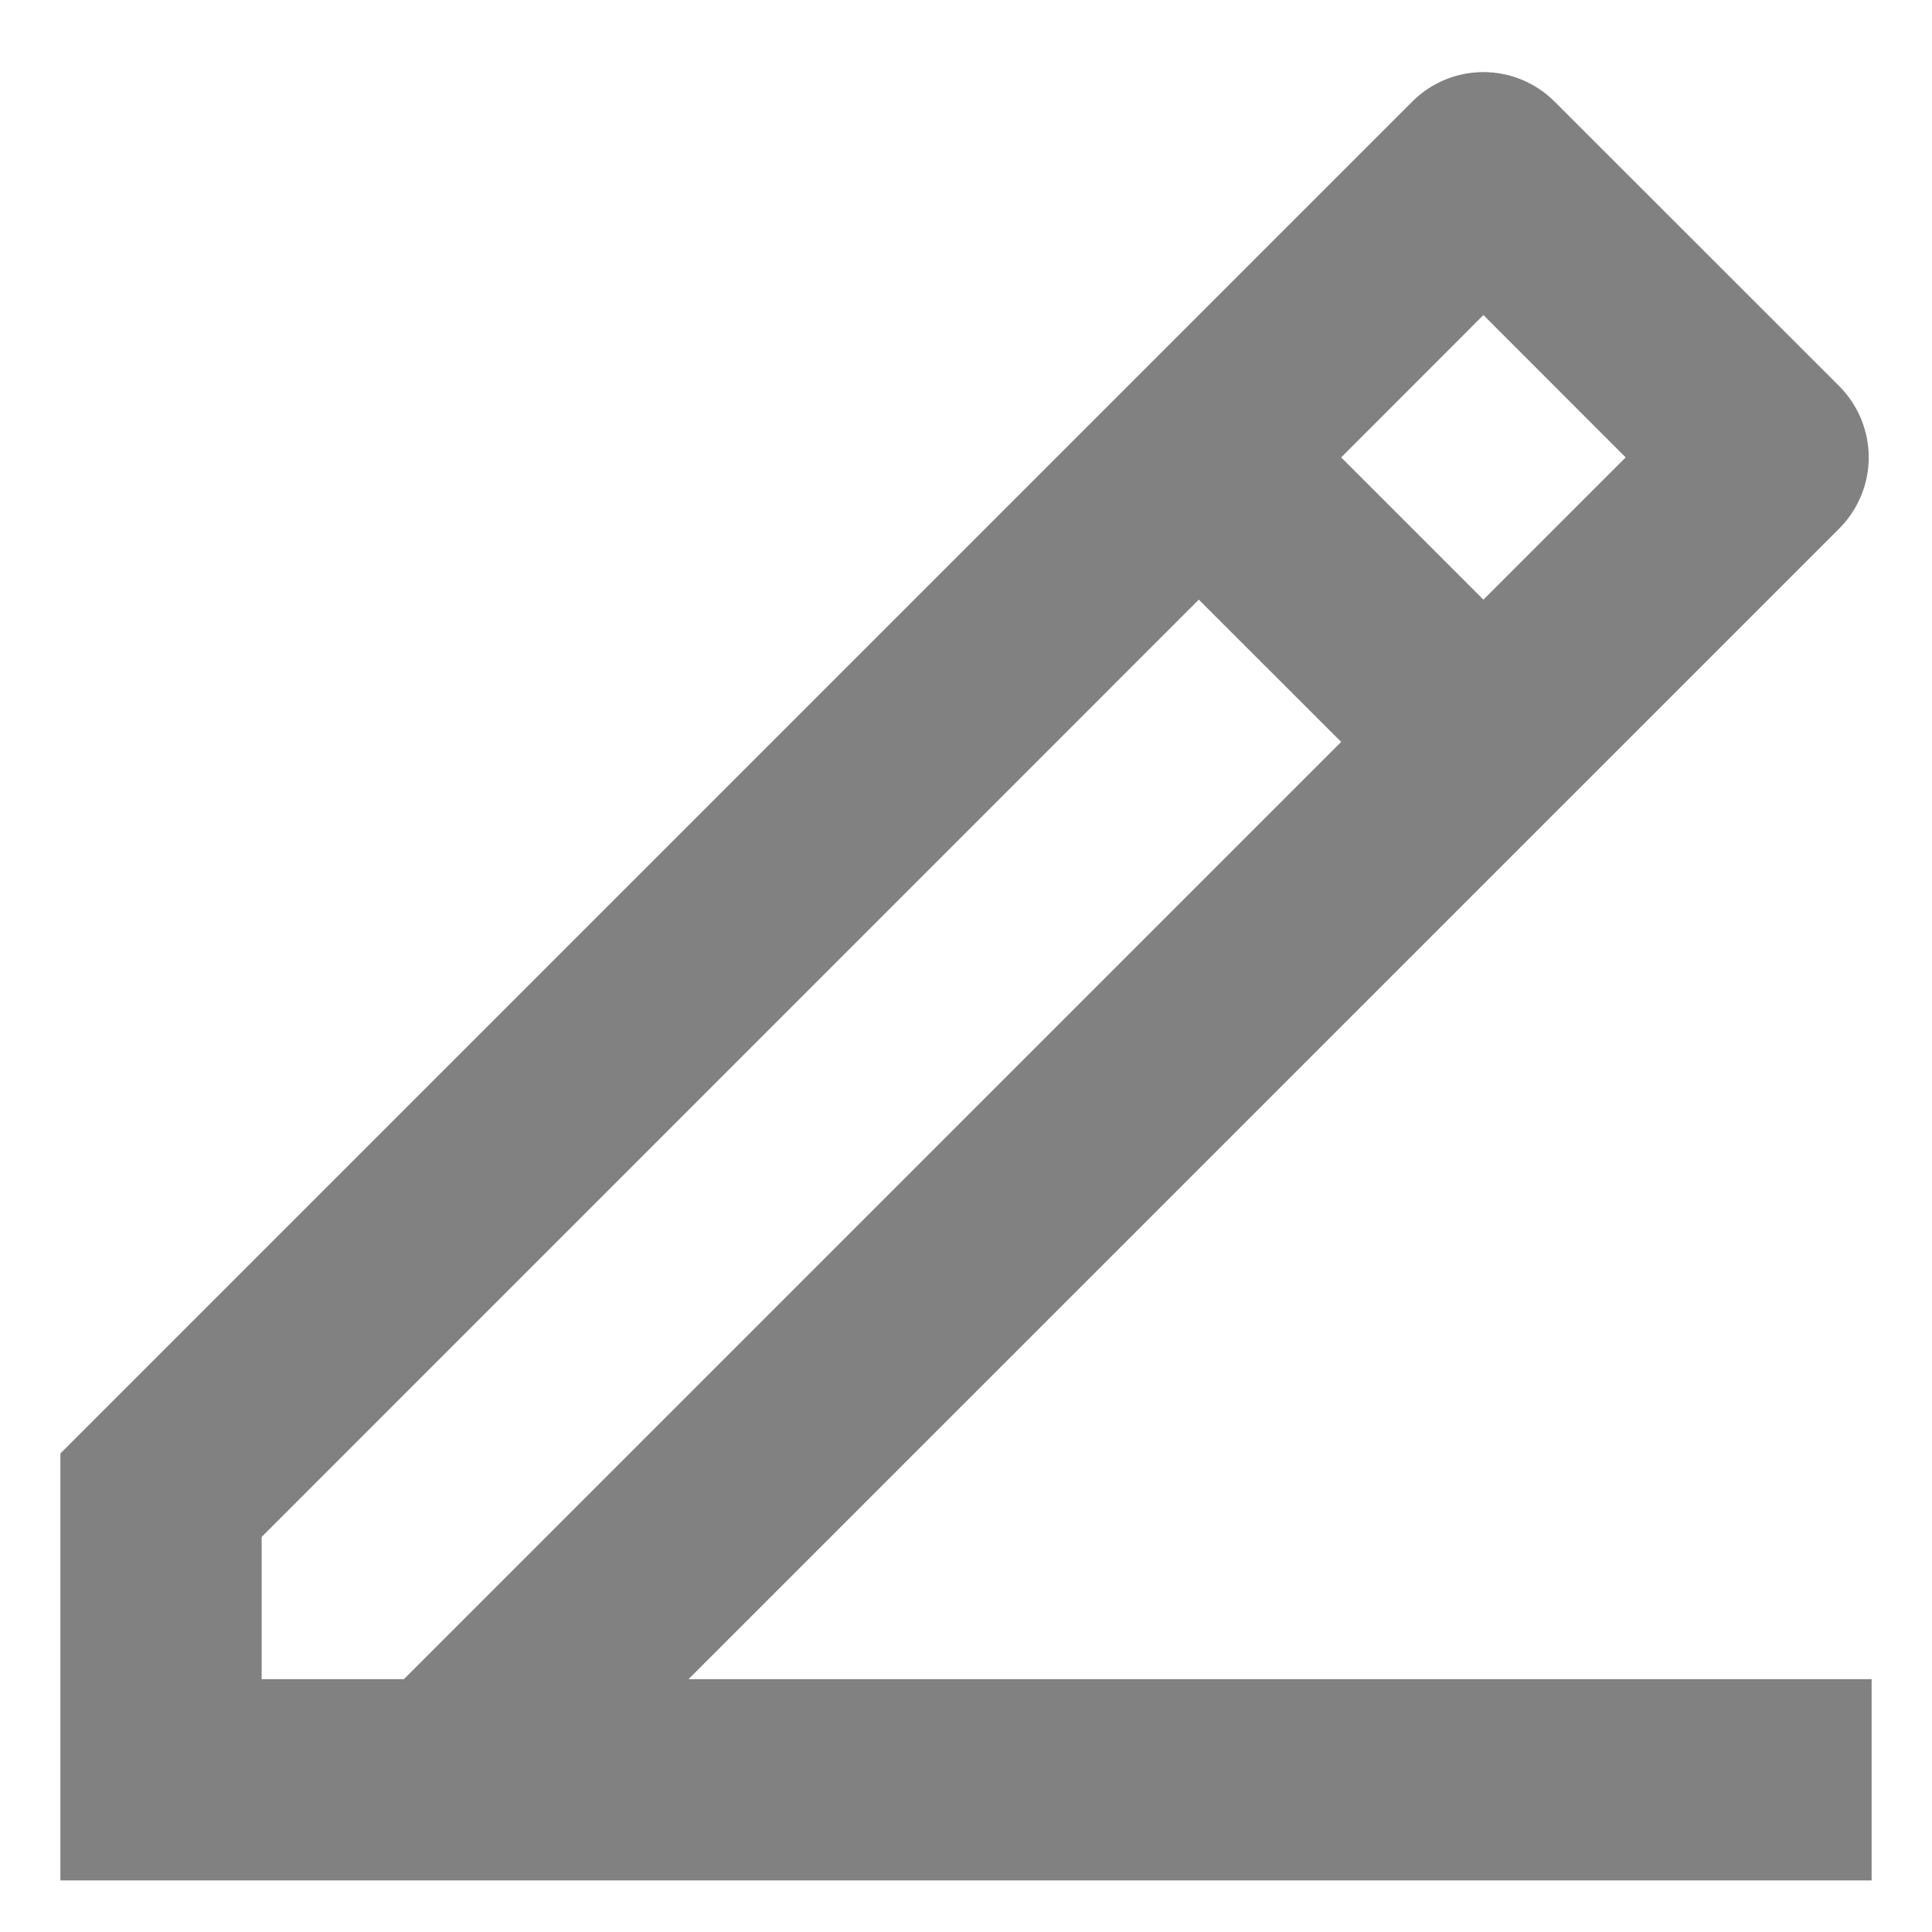 <svg width="16" height="16" viewBox="0 0 16 16" fill="none" xmlns="http://www.w3.org/2000/svg">
                  <path d="M2.167 13.906H3.345L11.107 6.144L9.928 4.966L2.167 12.728V13.906ZM15.5 15.573H0.5V12.037L11.696 0.841C11.852 0.685 12.064 0.597 12.285 0.597C12.506 0.597 12.718 0.685 12.874 0.841L15.232 3.198C15.388 3.355 15.476 3.567 15.476 3.788C15.476 4.009 15.388 4.22 15.232 4.377L5.702 13.906H15.5V15.573ZM11.107 3.788L12.285 4.966L13.463 3.788L12.285 2.609L11.107 3.788Z" fill="#818181"/>
                </svg>